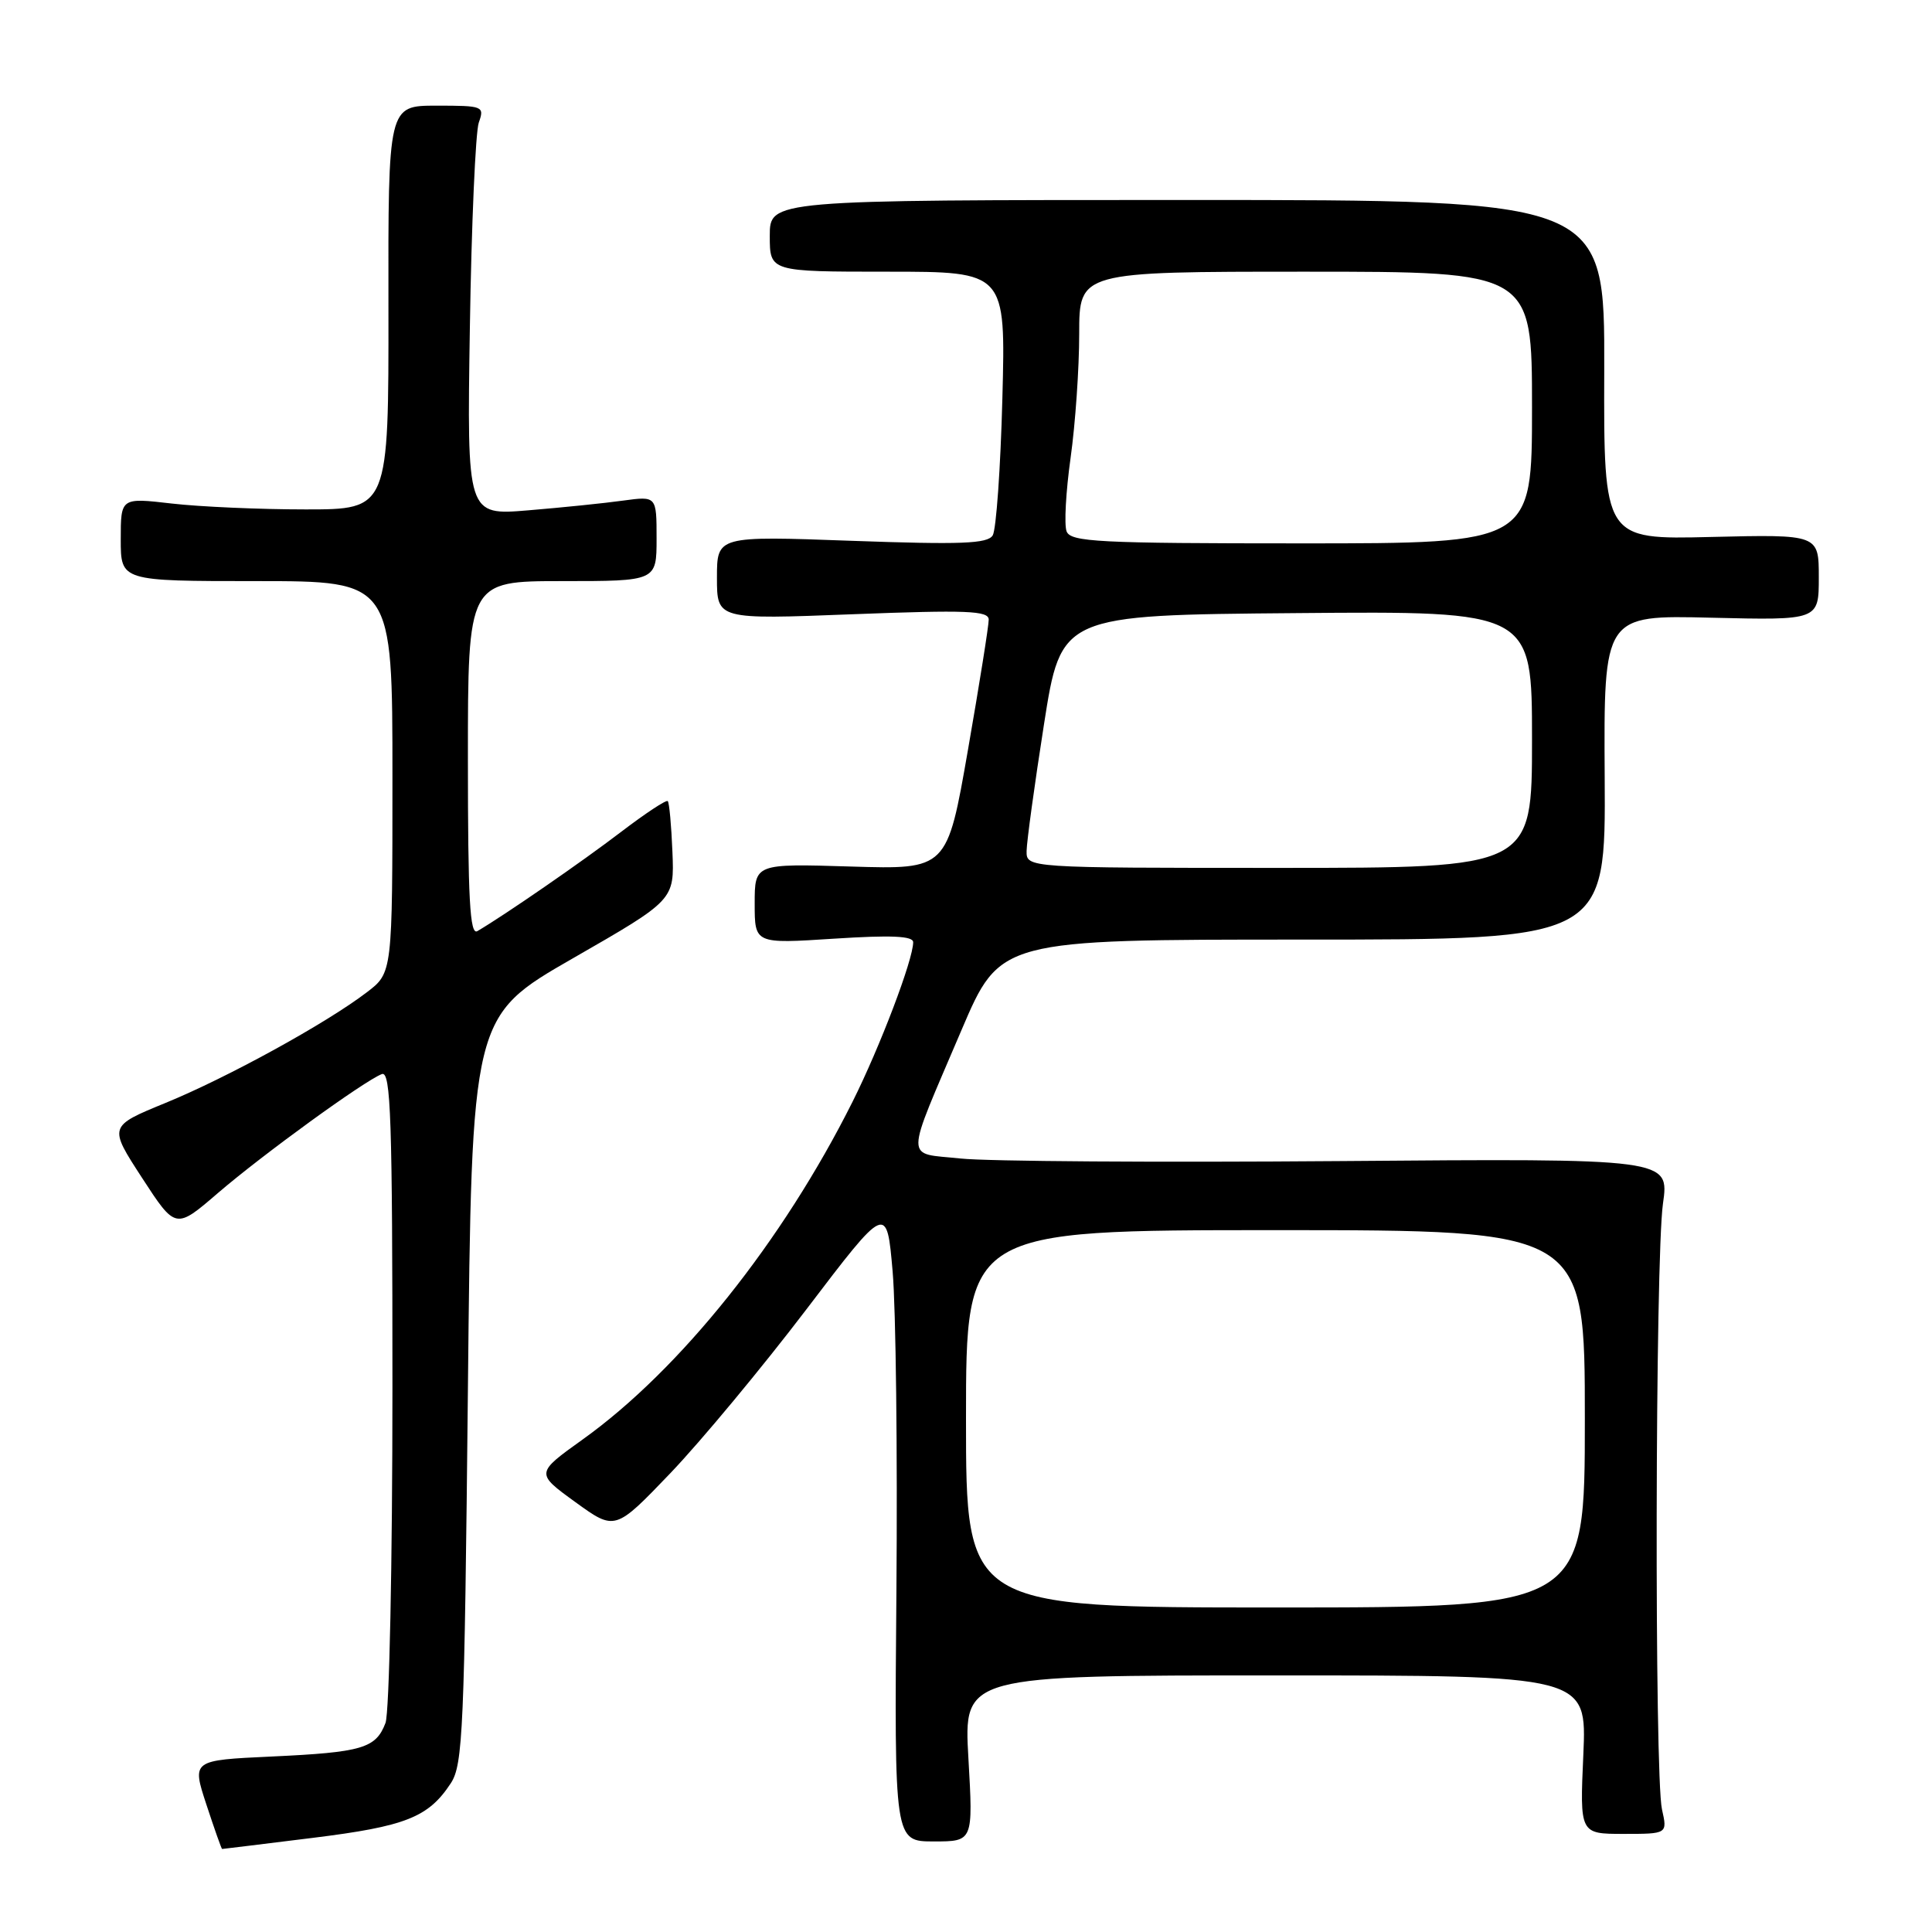 <?xml version="1.0" encoding="UTF-8" standalone="no"?>
<!DOCTYPE svg PUBLIC "-//W3C//DTD SVG 1.1//EN" "http://www.w3.org/Graphics/SVG/1.1/DTD/svg11.dtd" >
<svg xmlns="http://www.w3.org/2000/svg" xmlns:xlink="http://www.w3.org/1999/xlink" version="1.1" viewBox="0 0 256 256">
 <g >
 <path fill="currentColor"
d=" M 41.42 243.53 C 53.77 242.00 56.77 240.81 59.74 236.28 C 61.34 233.83 61.54 229.19 62.00 184.13 C 62.50 134.68 62.50 134.68 75.93 126.97 C 89.36 119.26 89.36 119.26 89.10 112.88 C 88.96 109.37 88.68 106.34 88.48 106.15 C 88.28 105.95 85.51 107.78 82.31 110.22 C 77.20 114.13 66.81 121.30 63.25 123.38 C 62.26 123.96 62.00 119.13 62.00 100.56 C 62.00 77.00 62.00 77.00 74.50 77.00 C 87.00 77.00 87.00 77.00 87.00 71.36 C 87.00 65.73 87.00 65.73 82.58 66.33 C 80.15 66.67 74.49 67.25 70.01 67.62 C 61.87 68.30 61.87 68.30 62.26 43.40 C 62.47 29.70 63.01 17.49 63.44 16.25 C 64.21 14.07 64.04 14.00 57.83 14.00 C 51.43 14.00 51.43 14.00 51.47 40.75 C 51.50 67.50 51.50 67.50 40.50 67.50 C 34.45 67.50 26.46 67.15 22.75 66.72 C 16.00 65.94 16.00 65.94 16.00 71.47 C 16.00 77.00 16.00 77.00 34.00 77.00 C 52.00 77.00 52.00 77.00 52.00 102.95 C 52.00 128.90 52.00 128.90 48.61 131.48 C 43.22 135.60 30.16 142.77 21.94 146.14 C 14.38 149.24 14.38 149.24 18.82 156.07 C 23.27 162.91 23.27 162.91 28.88 158.08 C 34.85 152.95 48.26 143.22 50.60 142.32 C 51.79 141.87 52.00 148.25 52.00 183.83 C 52.00 207.11 51.59 226.95 51.08 228.30 C 49.80 231.66 48.02 232.19 35.96 232.75 C 25.42 233.24 25.42 233.24 27.35 239.12 C 28.41 242.35 29.35 245.00 29.43 245.00 C 29.51 245.00 34.90 244.34 41.42 243.53 Z  M 128.32 233.00 C 127.69 222.00 127.69 222.00 168.98 222.00 C 210.26 222.00 210.26 222.00 209.80 232.50 C 209.33 243.00 209.33 243.00 215.14 243.00 C 220.95 243.00 220.95 243.00 220.22 239.75 C 219.21 235.19 219.32 166.80 220.35 159.50 C 221.20 153.50 221.20 153.50 177.43 153.85 C 153.36 154.04 130.79 153.89 127.29 153.51 C 119.81 152.71 119.80 154.34 127.40 136.50 C 132.52 124.50 132.52 124.50 172.64 124.50 C 212.76 124.50 212.76 124.50 212.63 103.00 C 212.50 81.50 212.50 81.50 226.75 81.85 C 241.00 82.19 241.00 82.19 241.00 76.50 C 241.00 70.81 241.00 70.81 226.75 71.15 C 212.50 71.50 212.50 71.50 212.57 49.00 C 212.63 26.50 212.63 26.50 157.32 26.50 C 102.00 26.50 102.00 26.50 102.00 31.25 C 102.00 36.00 102.00 36.00 117.63 36.00 C 133.26 36.00 133.26 36.00 132.82 52.79 C 132.58 62.02 132.00 70.19 131.54 70.94 C 130.85 72.05 127.38 72.18 112.85 71.66 C 95.00 71.01 95.00 71.01 95.00 76.55 C 95.00 82.09 95.00 82.09 113.00 81.39 C 128.10 80.81 131.00 80.92 131.01 82.10 C 131.02 82.87 129.78 90.64 128.26 99.36 C 125.50 115.21 125.50 115.21 112.75 114.82 C 100.00 114.43 100.00 114.43 100.00 119.74 C 100.00 125.06 100.00 125.06 110.50 124.38 C 118.11 123.89 121.00 124.02 121.00 124.85 C 121.00 127.16 116.61 138.71 112.96 146.00 C 103.71 164.48 90.13 181.48 77.23 190.72 C 70.96 195.21 70.96 195.21 76.23 199.03 C 81.50 202.85 81.50 202.85 88.85 195.18 C 92.89 190.95 100.99 181.20 106.85 173.50 C 117.50 159.50 117.50 159.50 118.28 168.50 C 118.71 173.45 118.93 192.46 118.78 210.75 C 118.50 244.00 118.50 244.00 123.73 244.00 C 128.95 244.00 128.95 244.00 128.32 233.00 Z  M 128.00 188.00 C 128.00 163.00 128.00 163.00 169.00 163.00 C 210.00 163.00 210.00 163.00 210.00 188.00 C 210.00 213.00 210.00 213.00 169.00 213.00 C 128.00 213.00 128.00 213.00 128.00 188.00 Z  M 136.03 112.75 C 136.05 111.51 137.08 103.97 138.33 96.00 C 140.60 81.50 140.60 81.50 171.80 81.24 C 203.00 80.97 203.00 80.97 203.00 97.99 C 203.00 115.00 203.00 115.00 169.50 115.00 C 136.00 115.00 136.00 115.00 136.03 112.75 Z  M 141.33 70.41 C 140.99 69.54 141.23 65.16 141.86 60.66 C 142.49 56.17 143.00 48.79 143.00 44.25 C 143.00 36.00 143.00 36.00 173.00 36.00 C 203.00 36.00 203.00 36.00 203.00 54.00 C 203.00 72.00 203.00 72.00 172.47 72.00 C 145.52 72.00 141.87 71.81 141.33 70.41 Z "/>
</g>
</svg>